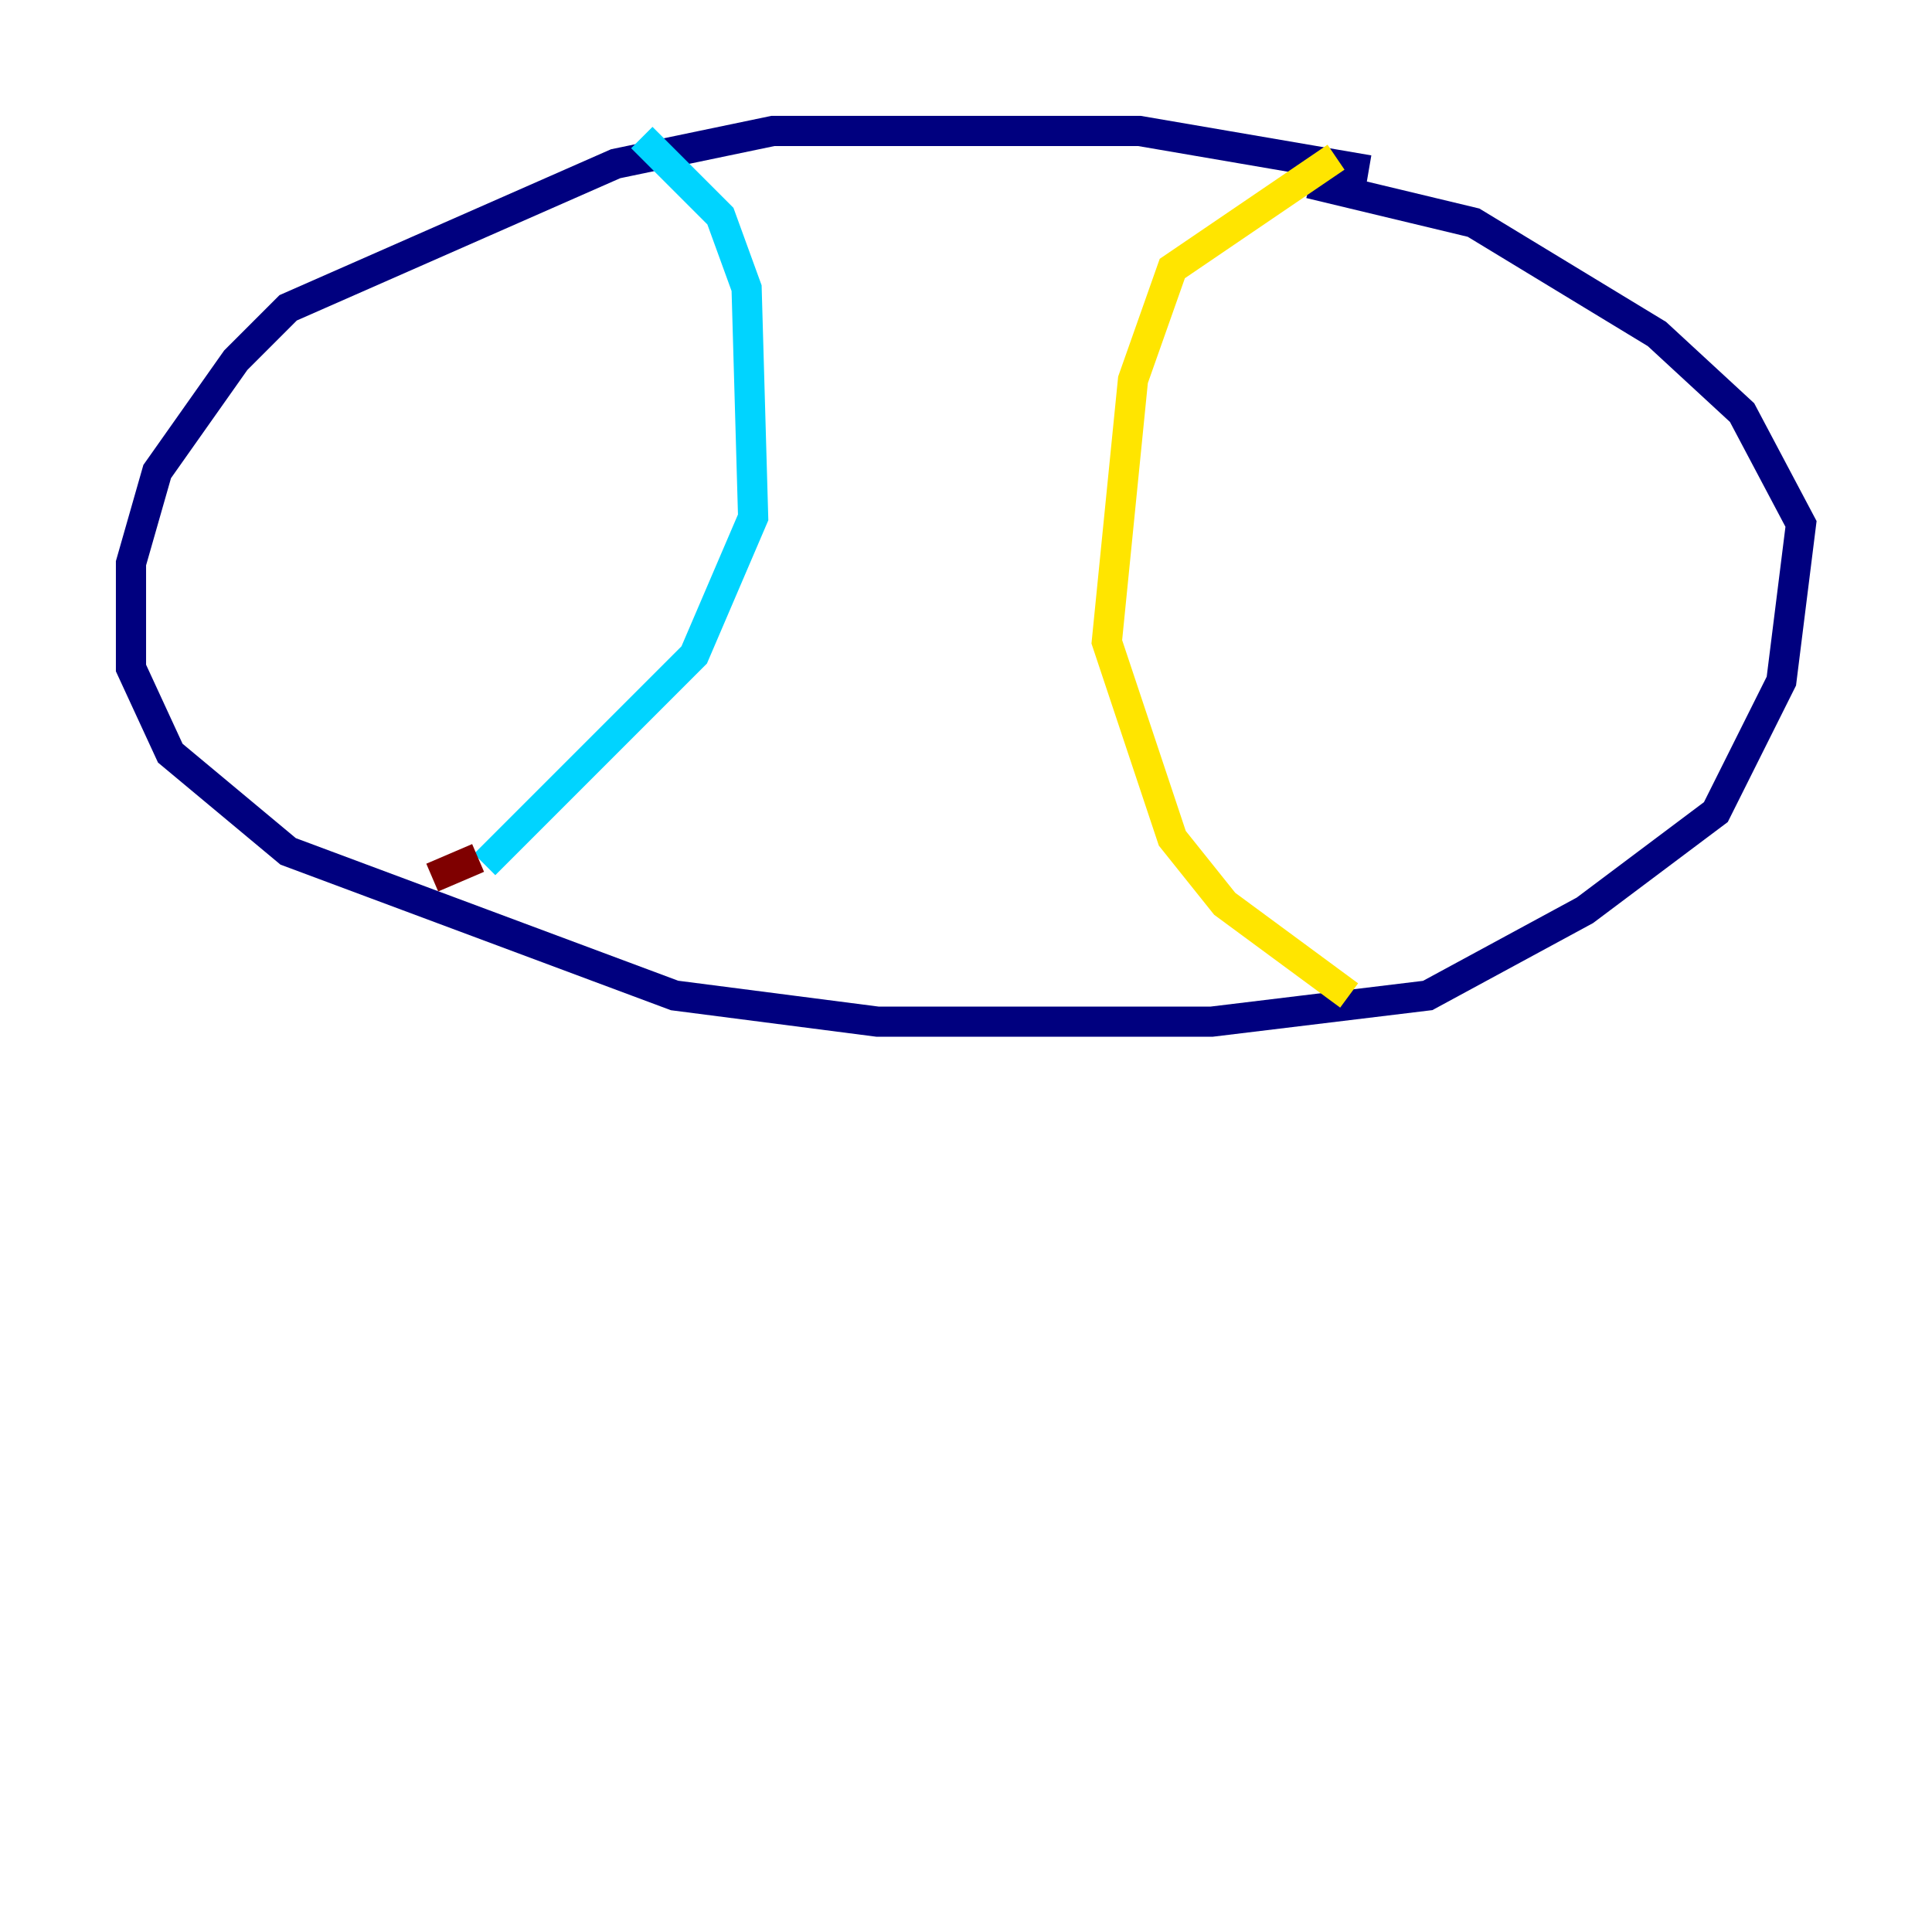 <?xml version="1.0" encoding="utf-8" ?>
<svg baseProfile="tiny" height="128" version="1.2" viewBox="0,0,128,128" width="128" xmlns="http://www.w3.org/2000/svg" xmlns:ev="http://www.w3.org/2001/xml-events" xmlns:xlink="http://www.w3.org/1999/xlink"><defs /><polyline fill="none" points="90.685,11.281 75.498,8.678 51.2,8.678 40.786,10.848 19.091,20.393 15.62,23.864 10.414,31.241 8.678,37.315 8.678,44.258 11.281,49.898 19.091,56.407 44.691,65.953 58.142,67.688 80.271,67.688 94.59,65.953 105.003,60.312 113.681,53.803 118.02,45.125 119.322,34.712 115.417,27.336 109.776,22.129 97.627,14.752 86.78,12.149" stroke="#00007f" stroke-width="2" /><polyline fill="none" points="42.522,9.112 47.729,14.319 49.464,19.091 49.898,34.278 45.993,43.39 32.108,57.275" stroke="#00d4ff" stroke-width="2" /><polyline fill="none" points="88.515,10.414 77.668,17.79 75.064,25.166 73.329,42.522 77.668,55.539 81.139,59.878 89.383,65.953" stroke="#ffe500" stroke-width="2" /><polyline fill="none" points="31.675,56.841 28.637,58.142" stroke="#7f0000" stroke-width="2" /></svg>